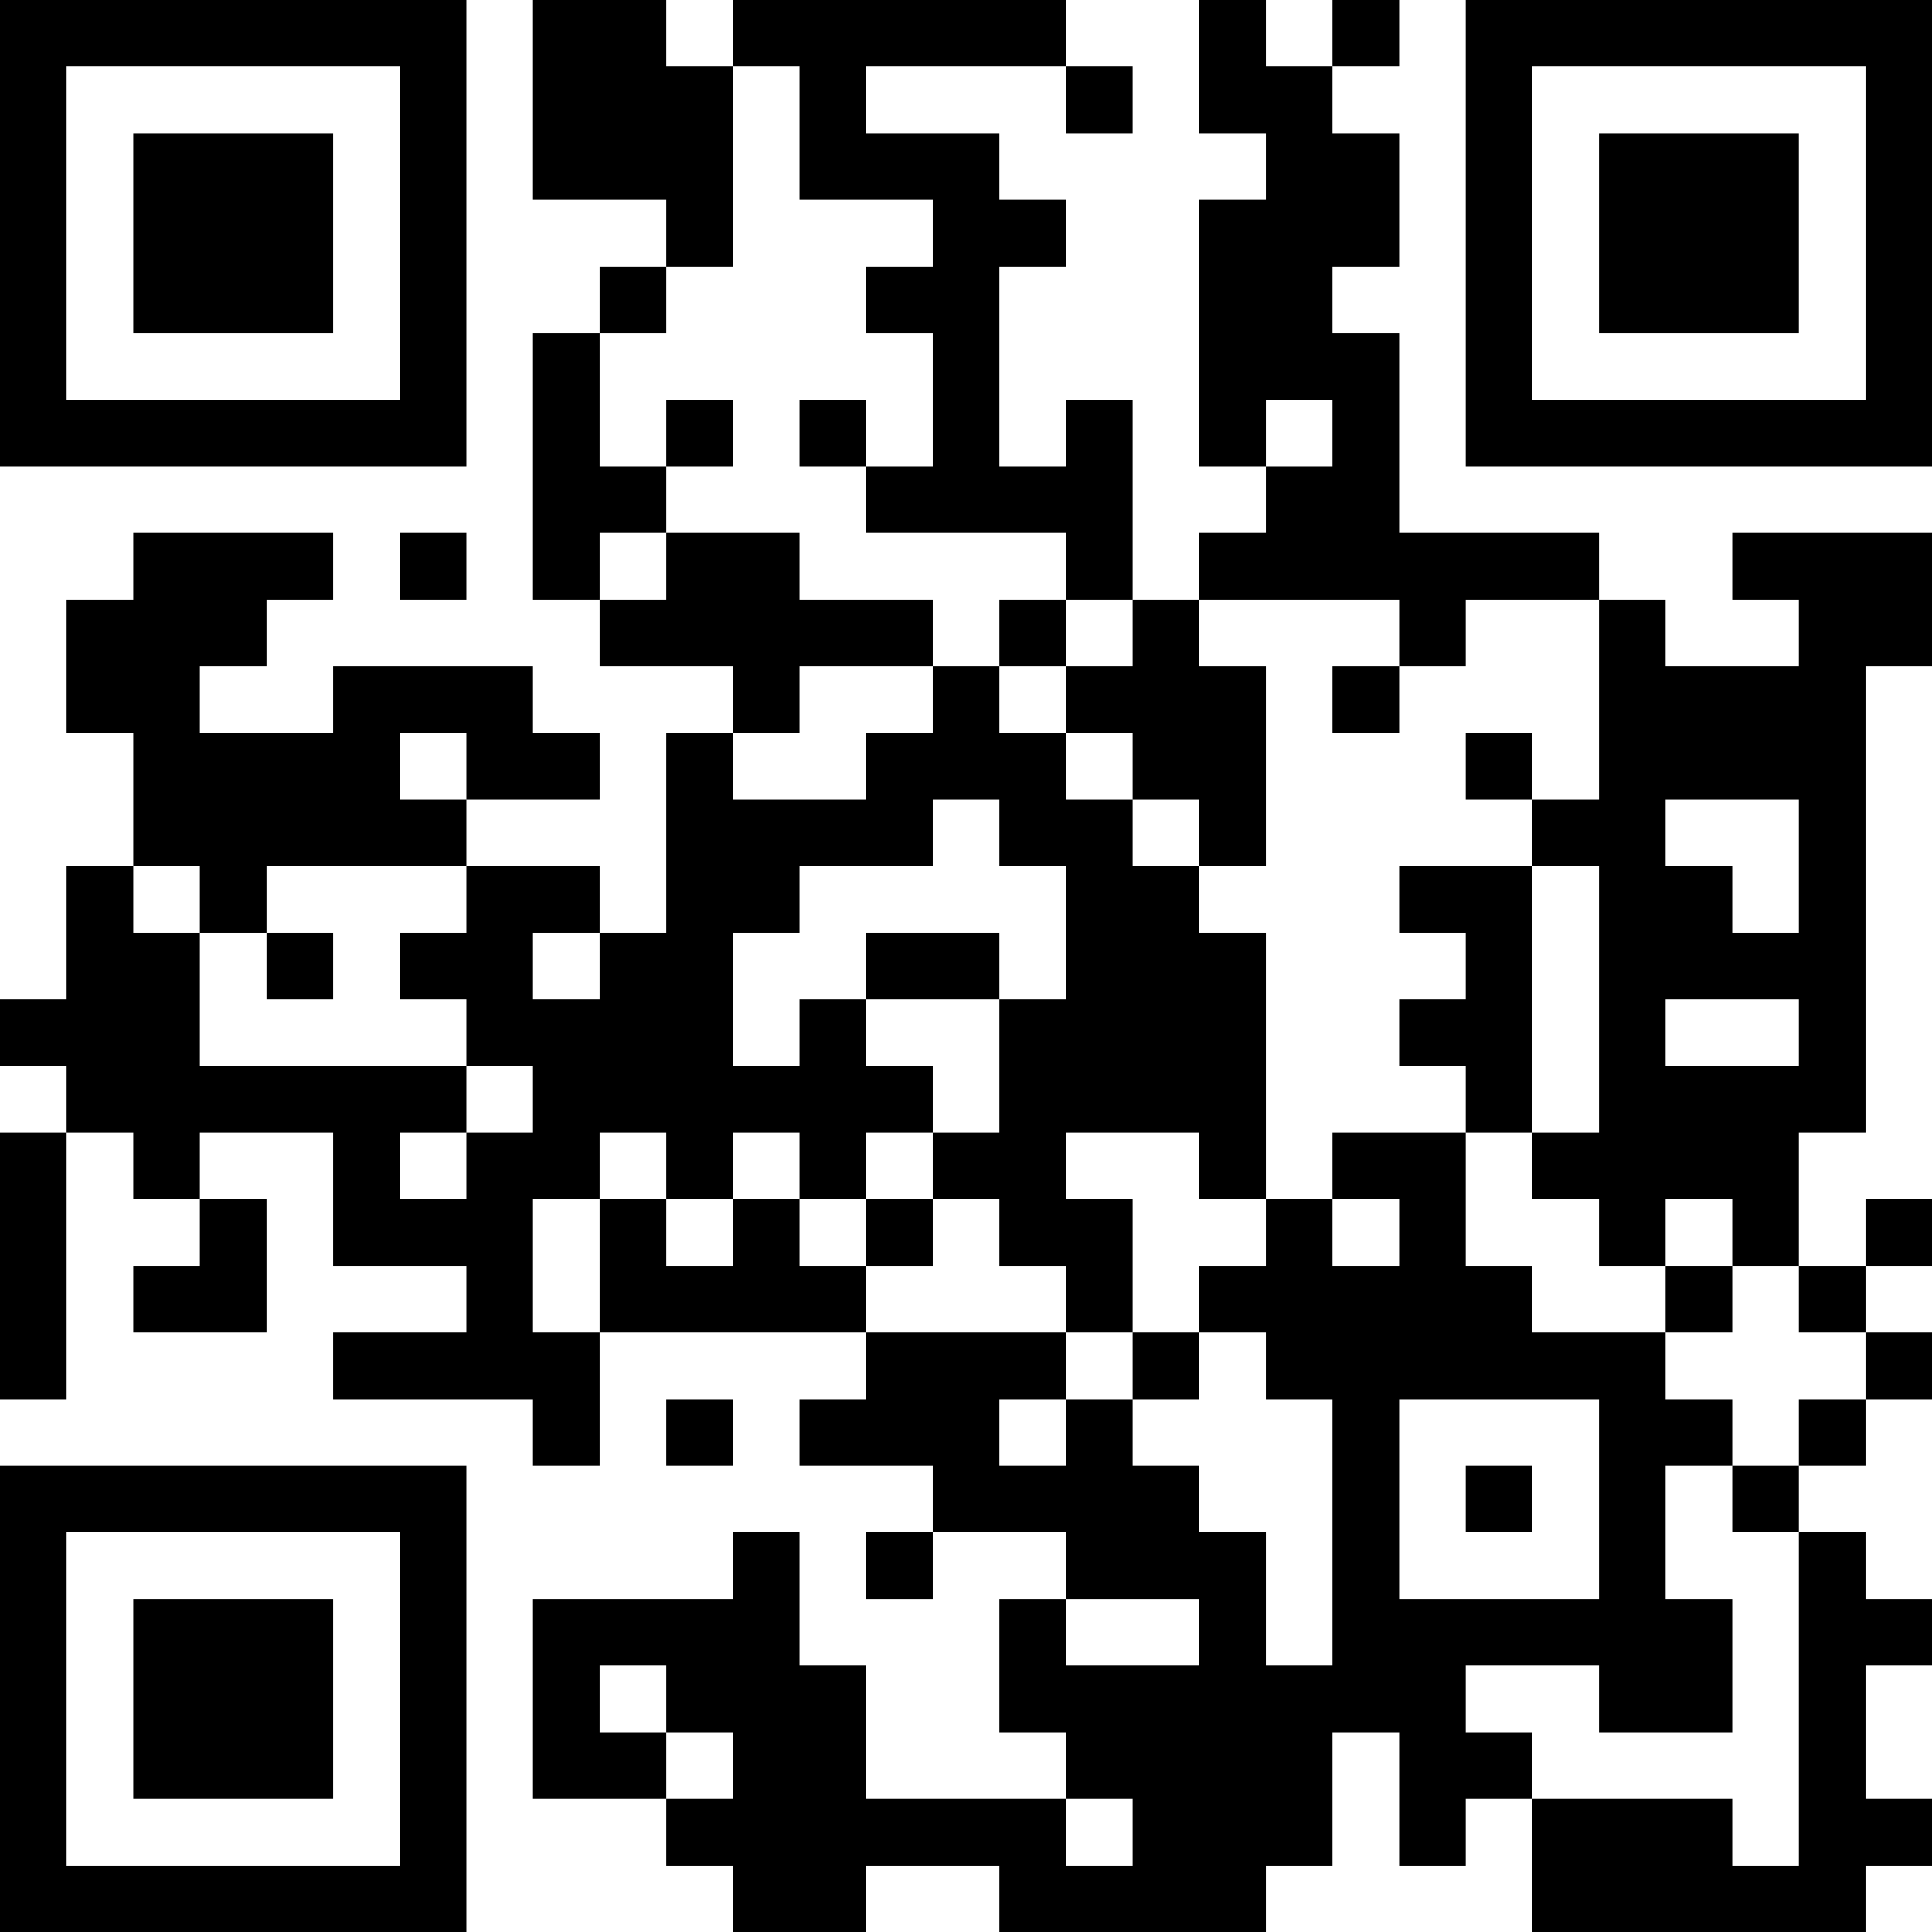 <?xml version="1.0" encoding="UTF-8"?>
<svg xmlns="http://www.w3.org/2000/svg" version="1.1" width="200" height="200" viewBox="0 0 200 200"><rect x="0" y="0" width="200" height="200" fill="#ffffff"/><g transform="scale(6.897)"><g transform="translate(0,0)"><path fill-rule="evenodd" d="M8 0L8 3L10 3L10 4L9 4L9 5L8 5L8 9L9 9L9 10L11 10L11 11L10 11L10 14L9 14L9 13L7 13L7 12L9 12L9 11L8 11L8 10L5 10L5 11L3 11L3 10L4 10L4 9L5 9L5 8L2 8L2 9L1 9L1 11L2 11L2 13L1 13L1 15L0 15L0 16L1 16L1 17L0 17L0 21L1 21L1 17L2 17L2 18L3 18L3 19L2 19L2 20L4 20L4 18L3 18L3 17L5 17L5 19L7 19L7 20L5 20L5 21L8 21L8 22L9 22L9 20L13 20L13 21L12 21L12 22L14 22L14 23L13 23L13 24L14 24L14 23L16 23L16 24L15 24L15 26L16 26L16 27L13 27L13 25L12 25L12 23L11 23L11 24L8 24L8 27L10 27L10 28L11 28L11 29L13 29L13 28L15 28L15 29L19 29L19 28L20 28L20 26L21 26L21 28L22 28L22 27L23 27L23 29L28 29L28 28L29 28L29 27L28 27L28 25L29 25L29 24L28 24L28 23L27 23L27 22L28 22L28 21L29 21L29 20L28 20L28 19L29 19L29 18L28 18L28 19L27 19L27 17L28 17L28 10L29 10L29 8L26 8L26 9L27 9L27 10L25 10L25 9L24 9L24 8L21 8L21 5L20 5L20 4L21 4L21 2L20 2L20 1L21 1L21 0L20 0L20 1L19 1L19 0L18 0L18 2L19 2L19 3L18 3L18 7L19 7L19 8L18 8L18 9L17 9L17 6L16 6L16 7L15 7L15 4L16 4L16 3L15 3L15 2L13 2L13 1L16 1L16 2L17 2L17 1L16 1L16 0L11 0L11 1L10 1L10 0ZM11 1L11 4L10 4L10 5L9 5L9 7L10 7L10 8L9 8L9 9L10 9L10 8L12 8L12 9L14 9L14 10L12 10L12 11L11 11L11 12L13 12L13 11L14 11L14 10L15 10L15 11L16 11L16 12L17 12L17 13L18 13L18 14L19 14L19 18L18 18L18 17L16 17L16 18L17 18L17 20L16 20L16 19L15 19L15 18L14 18L14 17L15 17L15 15L16 15L16 13L15 13L15 12L14 12L14 13L12 13L12 14L11 14L11 16L12 16L12 15L13 15L13 16L14 16L14 17L13 17L13 18L12 18L12 17L11 17L11 18L10 18L10 17L9 17L9 18L8 18L8 20L9 20L9 18L10 18L10 19L11 19L11 18L12 18L12 19L13 19L13 20L16 20L16 21L15 21L15 22L16 22L16 21L17 21L17 22L18 22L18 23L19 23L19 25L20 25L20 21L19 21L19 20L18 20L18 19L19 19L19 18L20 18L20 19L21 19L21 18L20 18L20 17L22 17L22 19L23 19L23 20L25 20L25 21L26 21L26 22L25 22L25 24L26 24L26 26L24 26L24 25L22 25L22 26L23 26L23 27L26 27L26 28L27 28L27 23L26 23L26 22L27 22L27 21L28 21L28 20L27 20L27 19L26 19L26 18L25 18L25 19L24 19L24 18L23 18L23 17L24 17L24 13L23 13L23 12L24 12L24 9L22 9L22 10L21 10L21 9L18 9L18 10L19 10L19 13L18 13L18 12L17 12L17 11L16 11L16 10L17 10L17 9L16 9L16 8L13 8L13 7L14 7L14 5L13 5L13 4L14 4L14 3L12 3L12 1ZM10 6L10 7L11 7L11 6ZM12 6L12 7L13 7L13 6ZM19 6L19 7L20 7L20 6ZM6 8L6 9L7 9L7 8ZM15 9L15 10L16 10L16 9ZM20 10L20 11L21 11L21 10ZM6 11L6 12L7 12L7 11ZM22 11L22 12L23 12L23 11ZM25 12L25 13L26 13L26 14L27 14L27 12ZM2 13L2 14L3 14L3 16L7 16L7 17L6 17L6 18L7 18L7 17L8 17L8 16L7 16L7 15L6 15L6 14L7 14L7 13L4 13L4 14L3 14L3 13ZM21 13L21 14L22 14L22 15L21 15L21 16L22 16L22 17L23 17L23 13ZM4 14L4 15L5 15L5 14ZM8 14L8 15L9 15L9 14ZM13 14L13 15L15 15L15 14ZM25 15L25 16L27 16L27 15ZM13 18L13 19L14 19L14 18ZM25 19L25 20L26 20L26 19ZM17 20L17 21L18 21L18 20ZM10 21L10 22L11 22L11 21ZM21 21L21 24L24 24L24 21ZM22 22L22 23L23 23L23 22ZM16 24L16 25L18 25L18 24ZM9 25L9 26L10 26L10 27L11 27L11 26L10 26L10 25ZM16 27L16 28L17 28L17 27ZM0 0L0 7L7 7L7 0ZM1 1L1 6L6 6L6 1ZM2 2L2 5L5 5L5 2ZM22 0L22 7L29 7L29 0ZM23 1L23 6L28 6L28 1ZM24 2L24 5L27 5L27 2ZM0 22L0 29L7 29L7 22ZM1 23L1 28L6 28L6 23ZM2 24L2 27L5 27L5 24Z" fill="#000000"/></g></g></svg>
